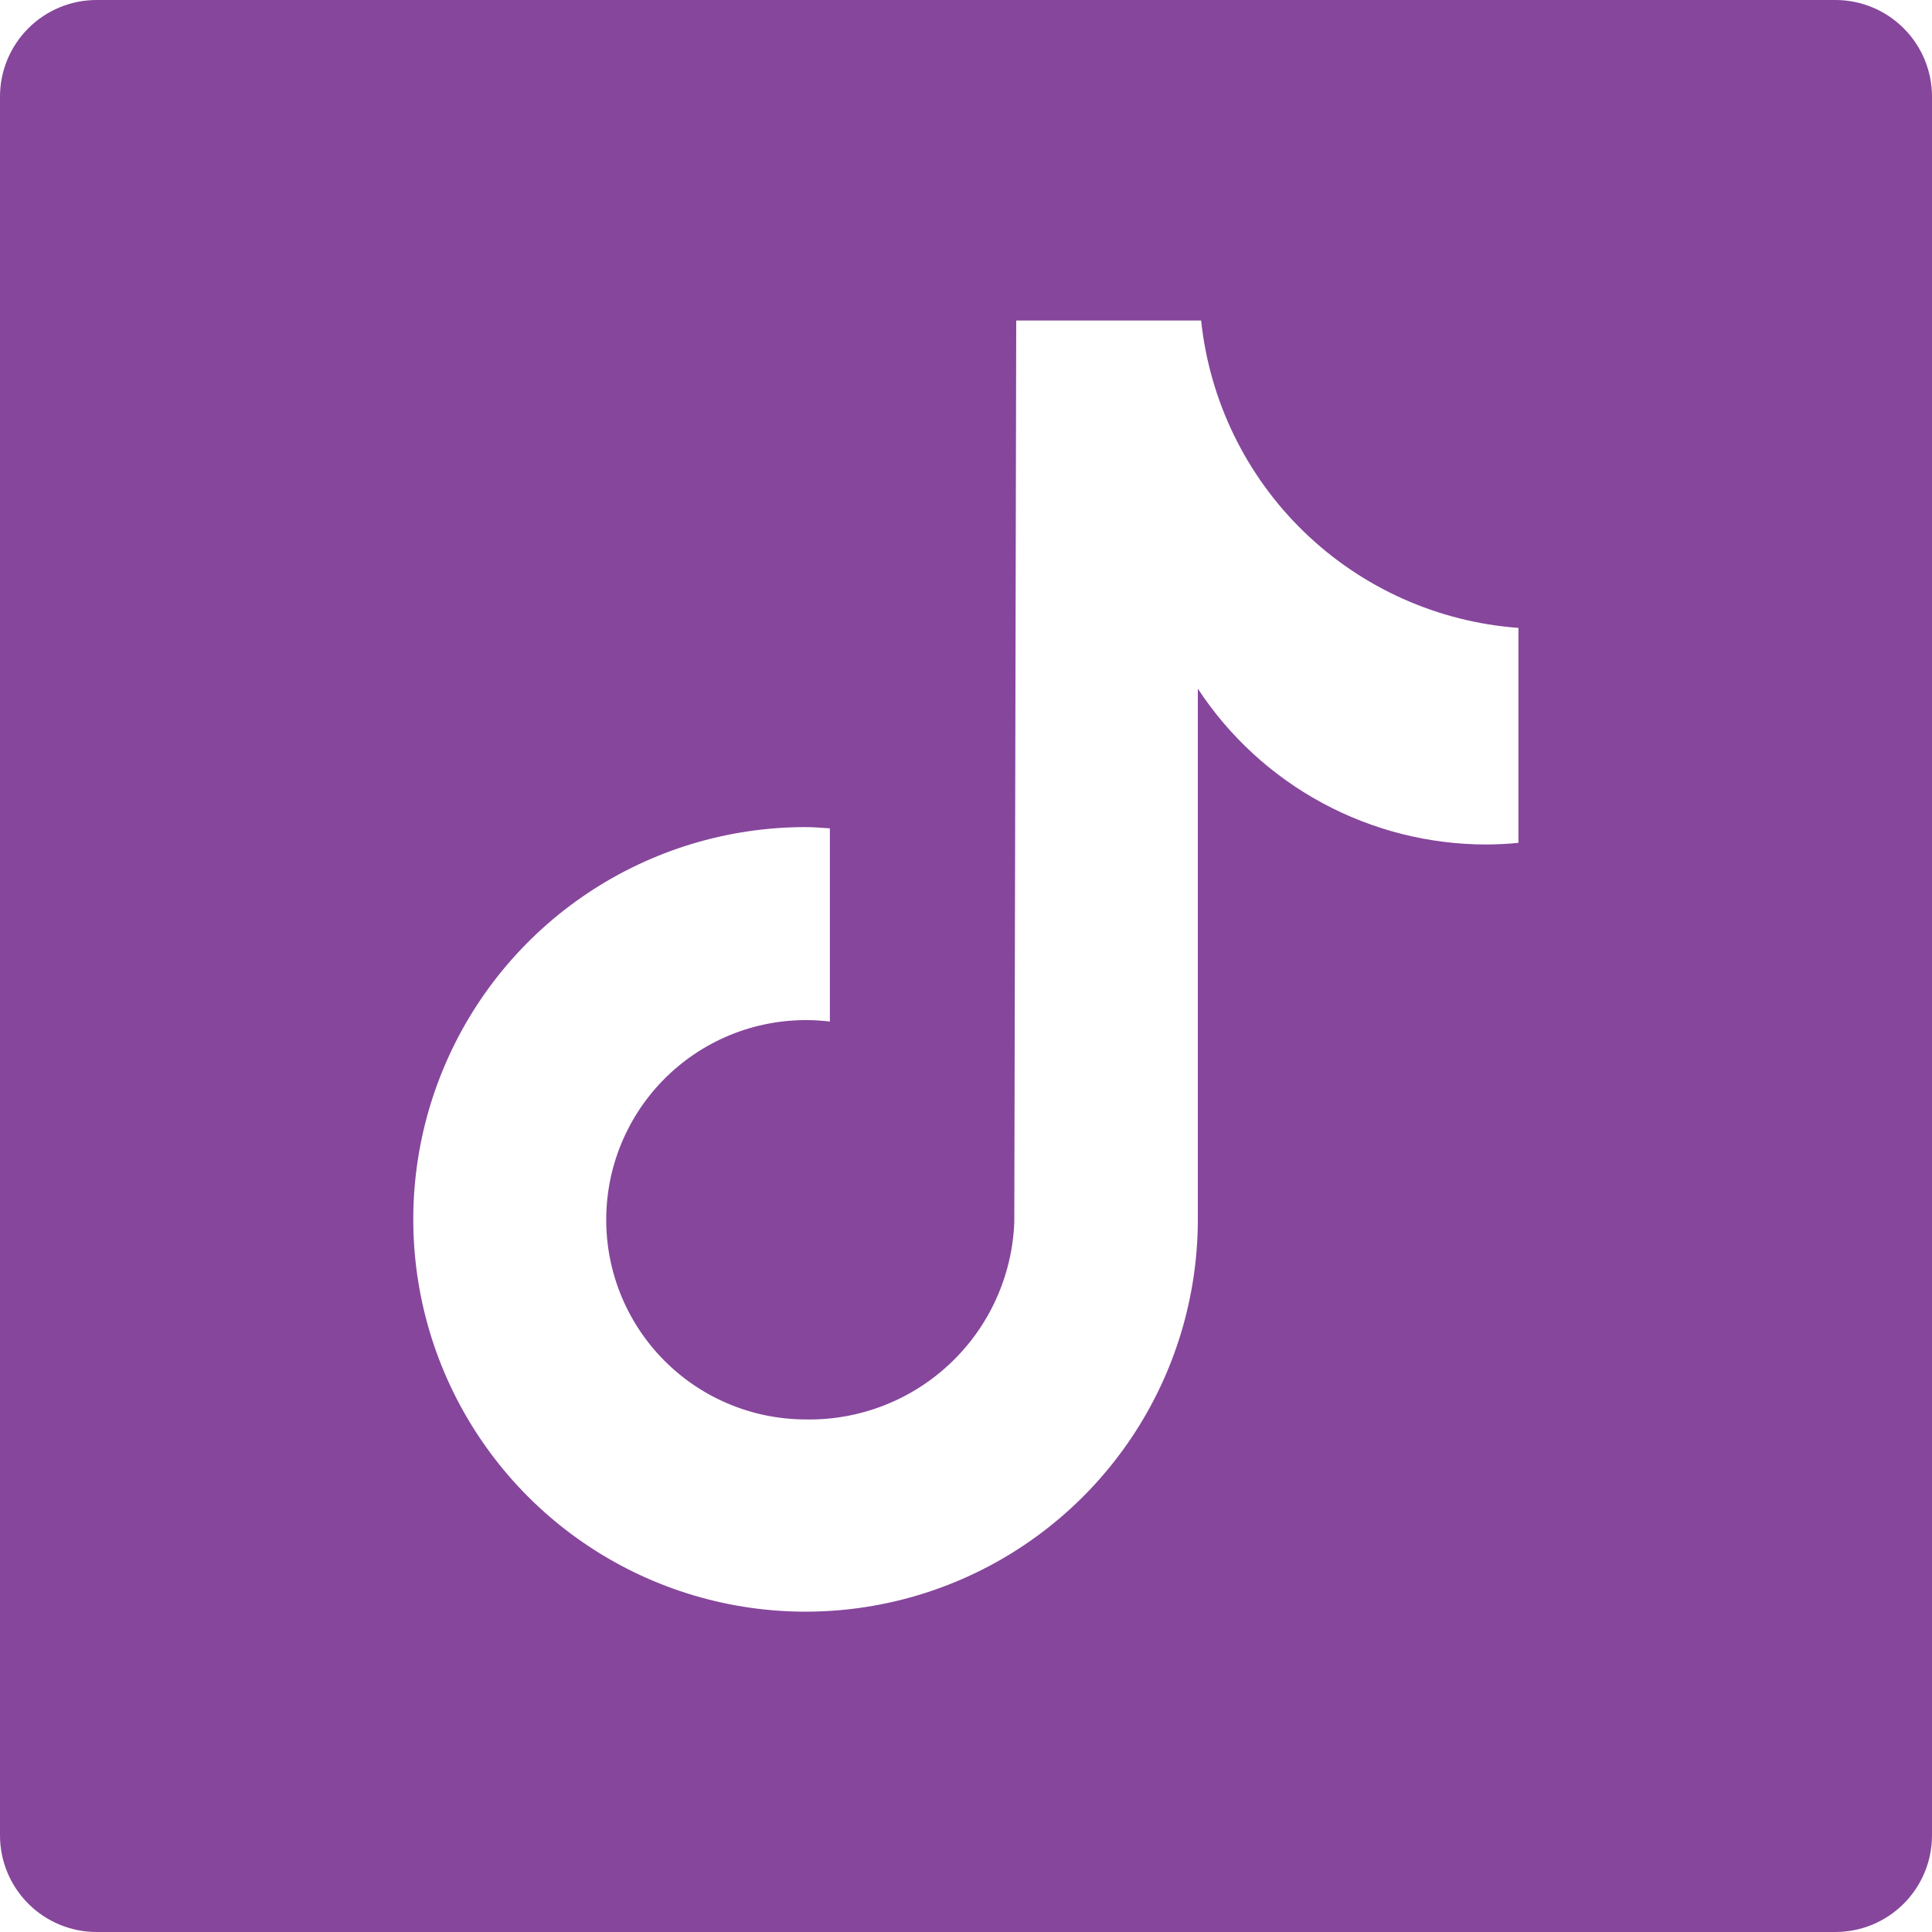 <svg width="37" height="37" viewBox="0 0 37 37" fill="none" xmlns="http://www.w3.org/2000/svg">
<path d="M35.15 0H1.85C1.359 0 0.889 0.195 0.542 0.542C0.195 0.889 0 1.359 0 1.85V35.15C0 35.641 0.195 36.111 0.542 36.458C0.889 36.805 1.359 37 1.85 37H35.15C35.641 37 36.111 36.805 36.458 36.458C36.805 36.111 37 35.641 37 35.15V1.85C37 1.359 36.805 0.889 36.458 0.542C36.111 0.195 35.641 0 35.15 0ZM29.08 16.141C28.878 16.162 28.675 16.171 28.473 16.173C27.376 16.174 26.295 15.902 25.329 15.381C24.363 14.86 23.542 14.107 22.94 13.189V23.351C22.94 24.837 22.5 26.29 21.675 27.525C20.849 28.761 19.676 29.724 18.303 30.293C16.93 30.862 15.419 31.011 13.962 30.721C12.504 30.431 11.166 29.716 10.115 28.665C9.064 27.614 8.348 26.275 8.059 24.818C7.769 23.36 7.918 21.849 8.487 20.477C9.055 19.104 10.019 17.93 11.254 17.105C12.49 16.28 13.943 15.839 15.429 15.84C15.586 15.84 15.738 15.854 15.893 15.864V19.564C15.376 19.501 14.851 19.545 14.351 19.692C13.851 19.84 13.386 20.088 12.986 20.422C12.585 20.756 12.257 21.168 12.022 21.633C11.786 22.099 11.648 22.607 11.617 23.127C11.585 23.648 11.66 24.169 11.837 24.66C12.014 25.15 12.29 25.599 12.647 25.979C13.004 26.359 13.435 26.662 13.914 26.869C14.392 27.076 14.908 27.183 15.429 27.184C16.458 27.203 17.453 26.817 18.2 26.109C18.948 25.402 19.387 24.429 19.425 23.401L19.462 6.138H23.003C23.165 7.676 23.862 9.109 24.973 10.185C26.084 11.261 27.538 11.912 29.08 12.025V16.141Z" fill="#86469C"/>
</svg>
